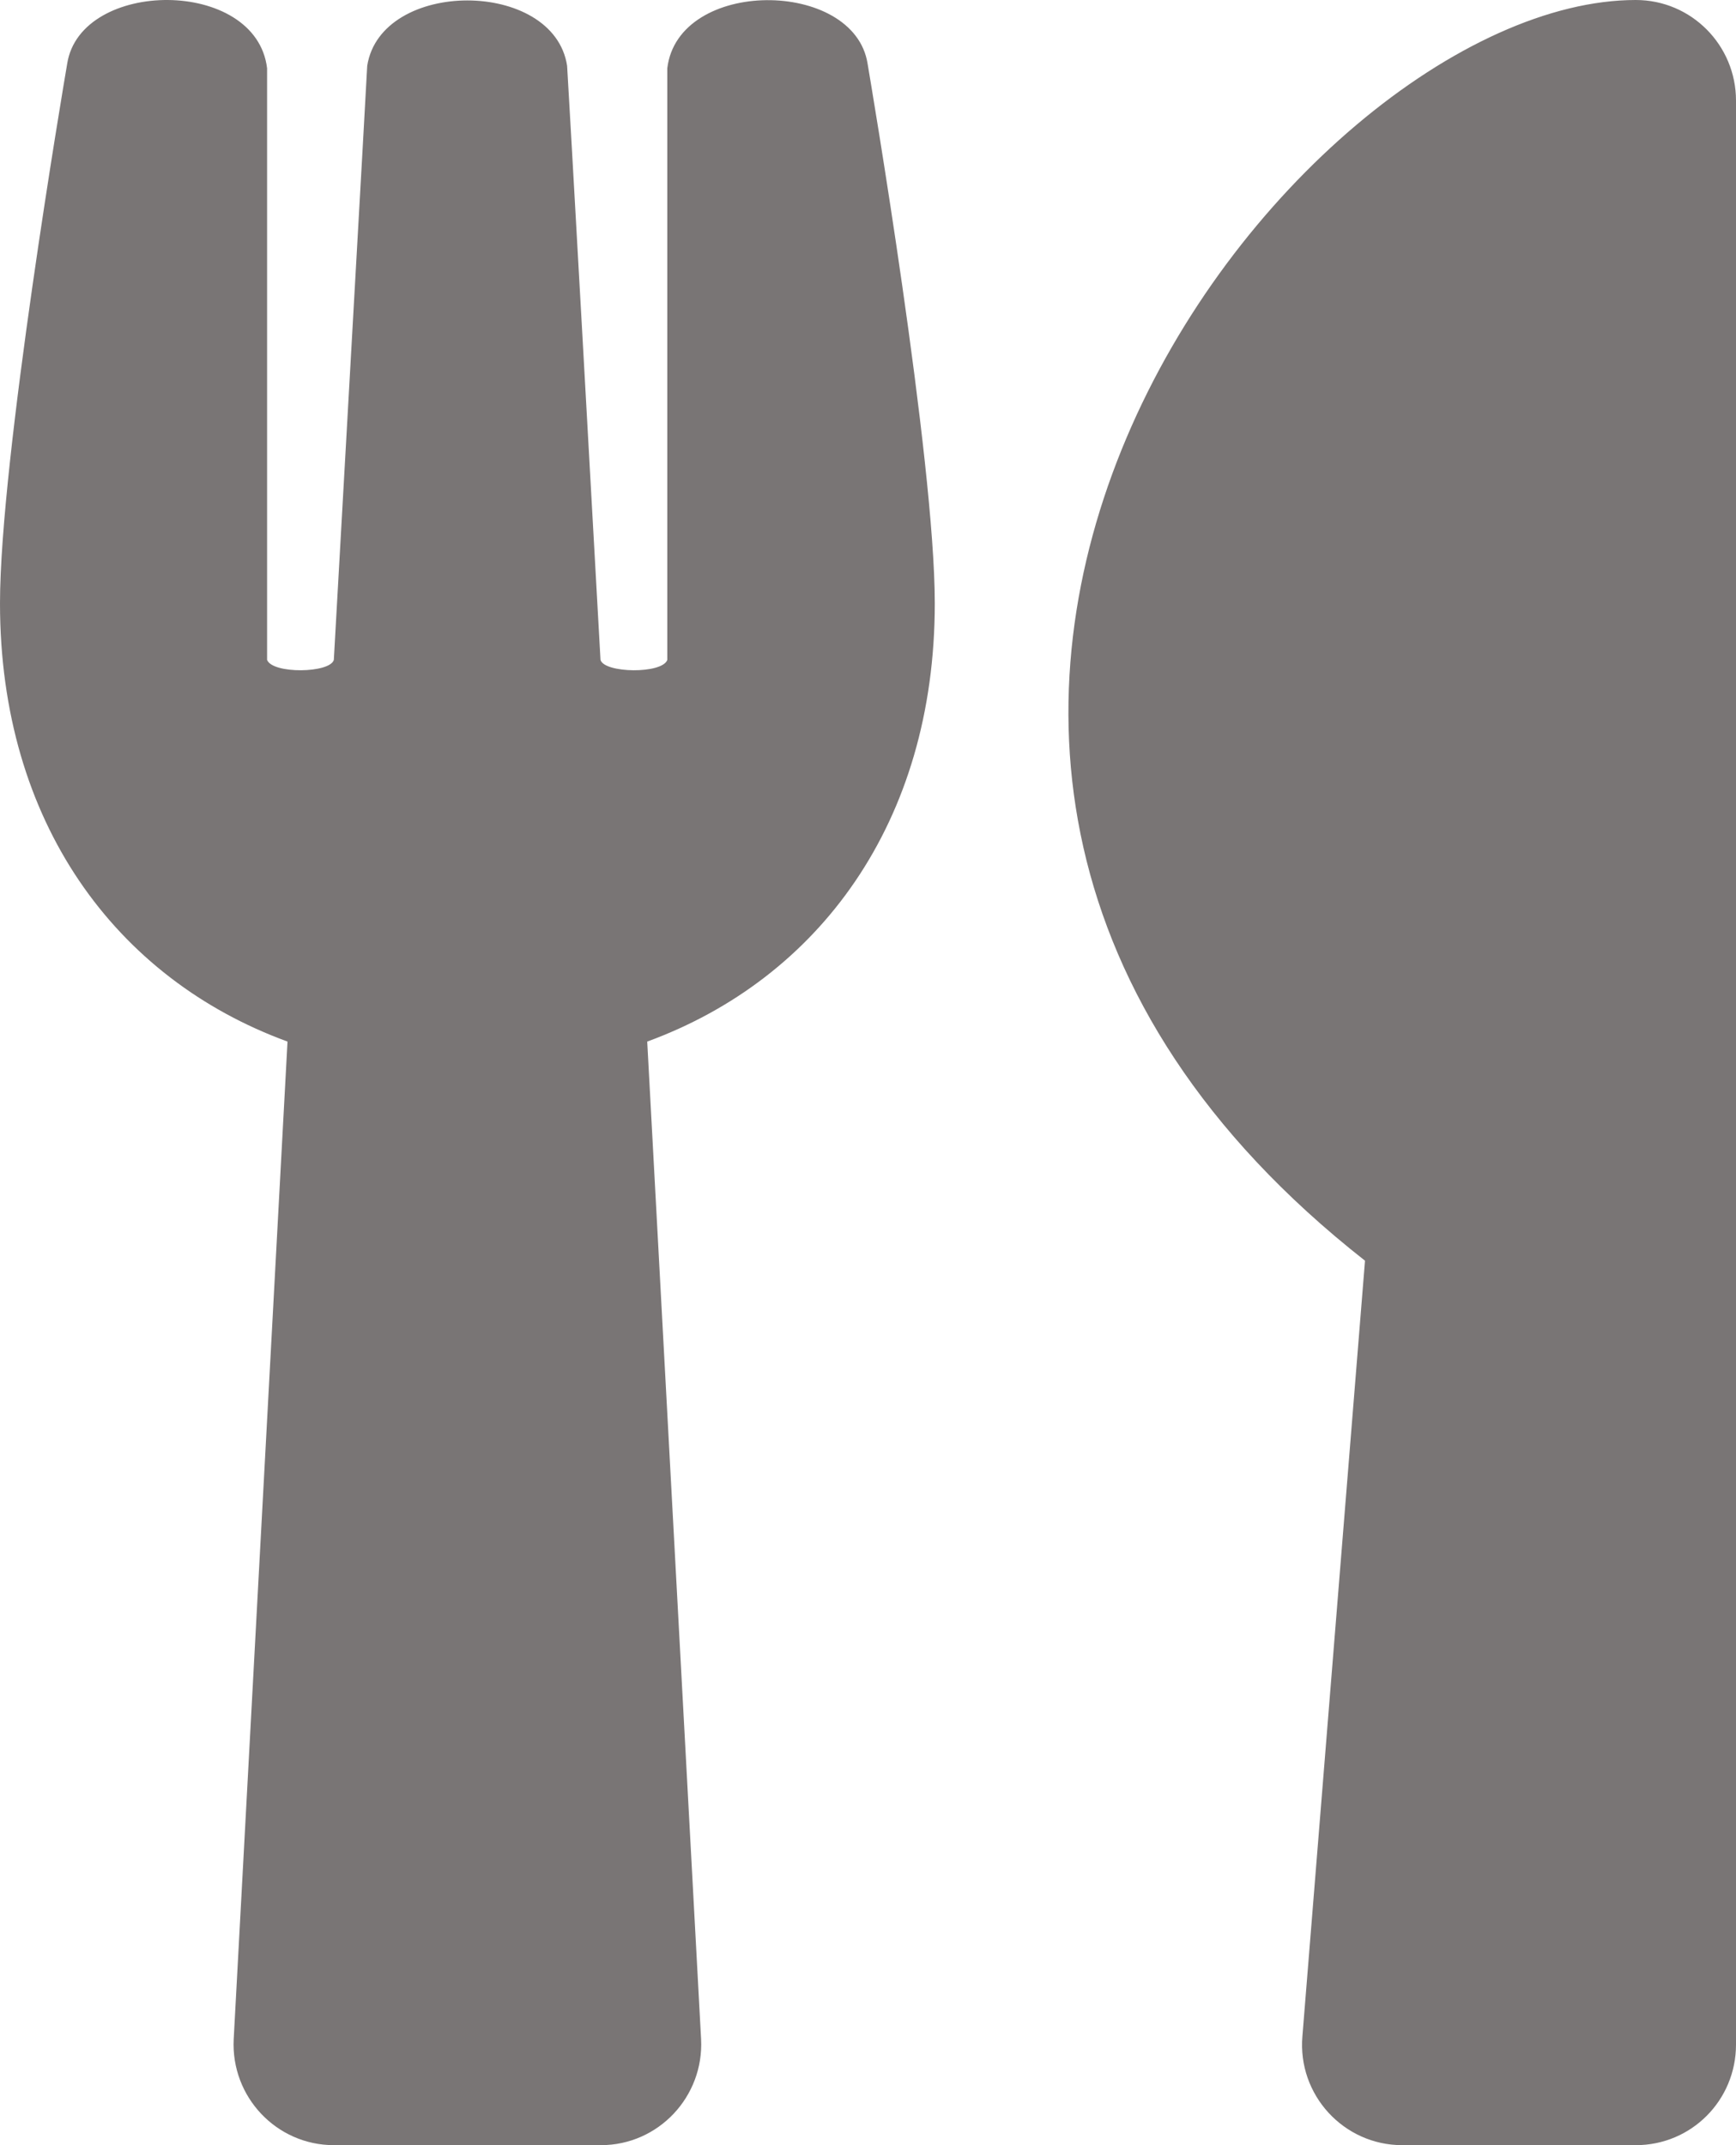 <svg width="34" height="42" viewBox="0 0 34 42"  fill='none' xmlns="http://www.w3.org/2000/svg">
<path d="M16.992 1.247C17.057 1.633 18.308 8.999 18.308 11.813C18.308 16.103 16.036 19.163 12.676 20.393L13.731 39.925C13.788 41.048 12.897 42 11.769 42H6.538C5.419 42 4.52 41.057 4.577 39.925L5.631 20.393C2.264 19.163 0 16.095 0 11.813C0 8.991 1.25 1.633 1.316 1.247C1.577 -0.418 5.018 -0.443 5.231 1.337V12.92C5.337 13.199 6.465 13.182 6.538 12.92C6.653 10.845 7.184 1.501 7.192 1.288C7.462 -0.418 10.846 -0.418 11.107 1.288C11.124 1.509 11.647 10.845 11.761 12.92C11.835 13.182 12.971 13.199 13.069 12.92V1.337C13.281 -0.435 16.73 -0.418 16.992 1.247ZM26.734 24.683L25.508 39.867C25.41 41.016 26.317 42 27.462 42H32.038C33.126 42 34 41.122 34 40.031V1.969C34 0.886 33.126 0 32.038 0C25.296 0 13.943 14.643 26.734 24.683Z" fill="#797575"/>
</svg>

